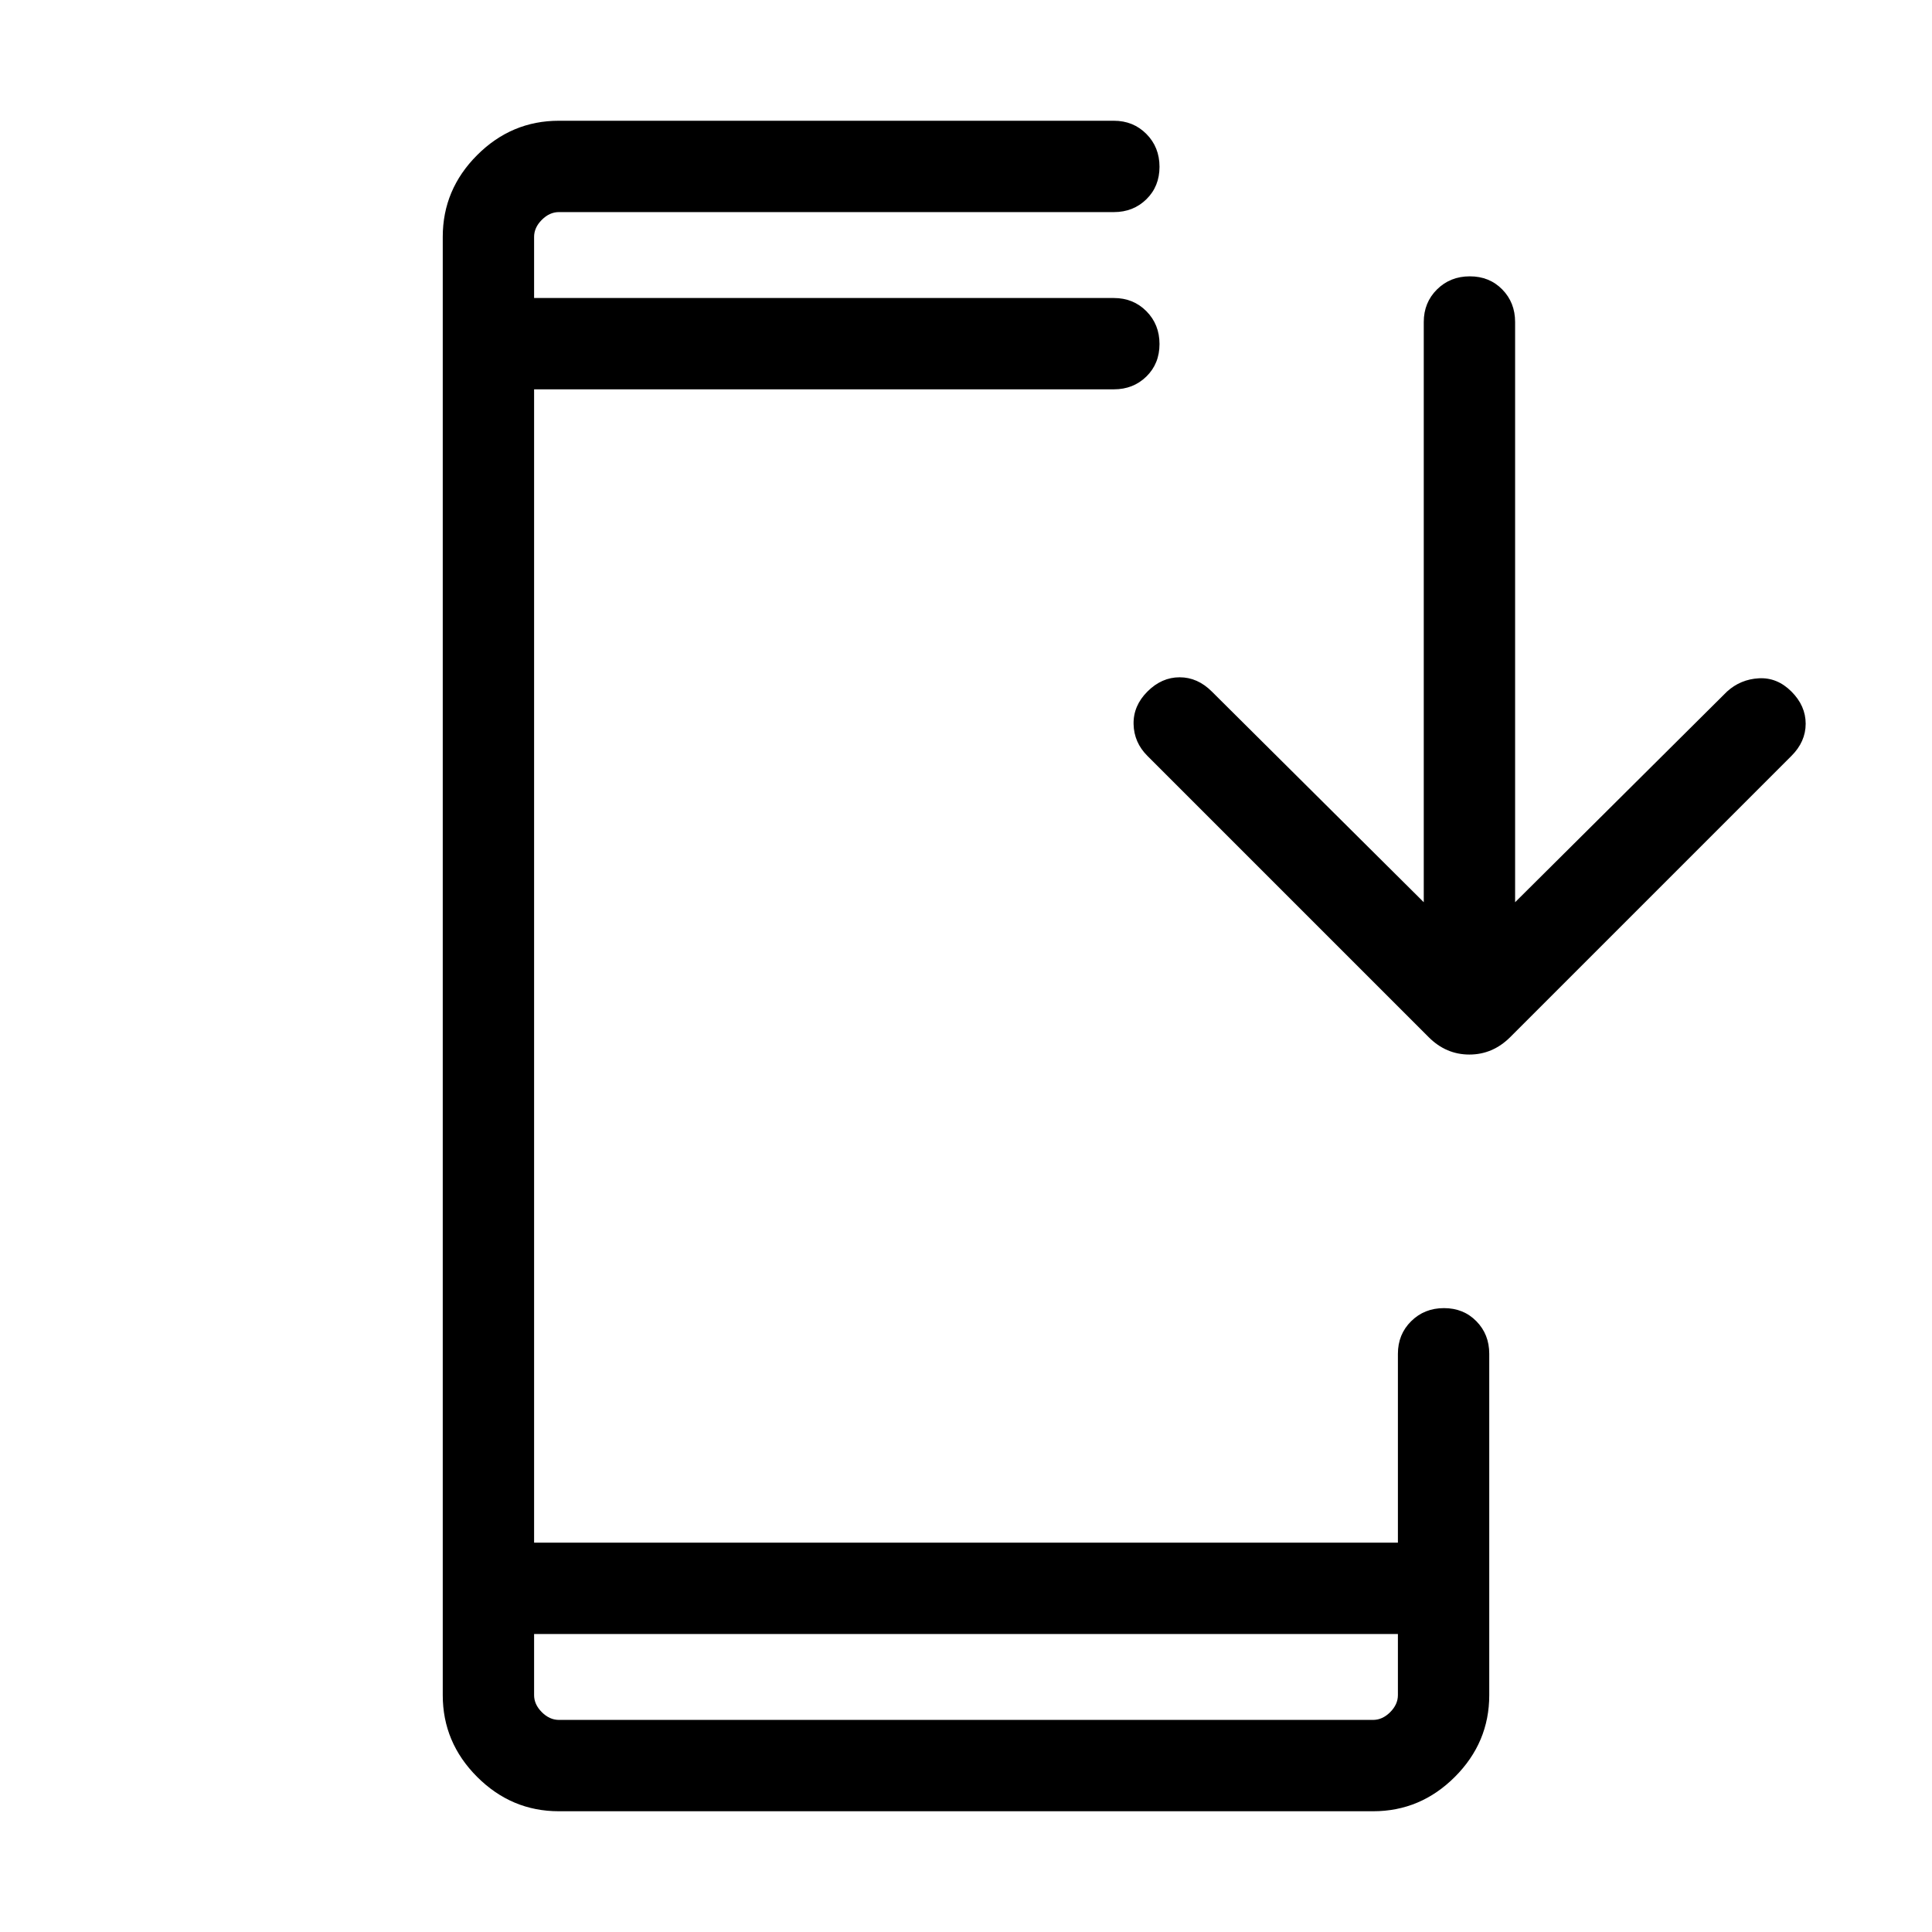 <svg xmlns="http://www.w3.org/2000/svg" height="48" viewBox="0 -960 960 960" width="48"><path d="M277.69-60q-23.53 0-40.61-17.08T220-117.69v-724.62q0-23.53 17.08-40.61T277.69-900h275.77q9.67 0 16.18 6.57 6.51 6.56 6.51 16.31 0 9.74-6.51 16.12-6.51 6.39-16.18 6.39H277.69q-4.61 0-8.46 3.84-3.84 3.85-3.84 8.46v30.39h288.07q9.67 0 16.18 6.56 6.51 6.57 6.51 16.31 0 9.74-6.51 16.13-6.51 6.38-16.18 6.38H265.39v573.08h429.22v-93.85q0-9.66 6.57-16.17 6.57-6.52 16.31-6.52 9.74 0 16.12 6.52 6.39 6.51 6.39 16.17v169.62q0 23.53-17.08 40.61T682.31-60H277.69Zm-12.3-88.08v30.39q0 4.61 3.84 8.46 3.85 3.84 8.46 3.84h404.62q4.61 0 8.46-3.84 3.84-3.85 3.84-8.46v-30.39H265.39Zm442.07-363.61V-800q0-9.66 6.57-16.18 6.57-6.51 16.31-6.51 9.74 0 16.12 6.51 6.39 6.52 6.39 16.18v288.31l105.3-104.69q6.7-6.08 15.81-6.58 9.12-.5 16.19 6.58 7.08 7.07 7.08 16 0 8.92-7.08 15.99L750.38-444.62Q741.7-436 730.12-436q-11.58 0-20.2-8.62L570.15-584.39q-6.69-6.69-6.88-15.8-.19-9.12 6.88-16.19 7.08-7.08 16-7.08 8.93 0 16 7.08l105.31 104.69ZM265.39-811.92v-42.69 42.69Zm0 663.84v42.69-42.69Z"/></svg>